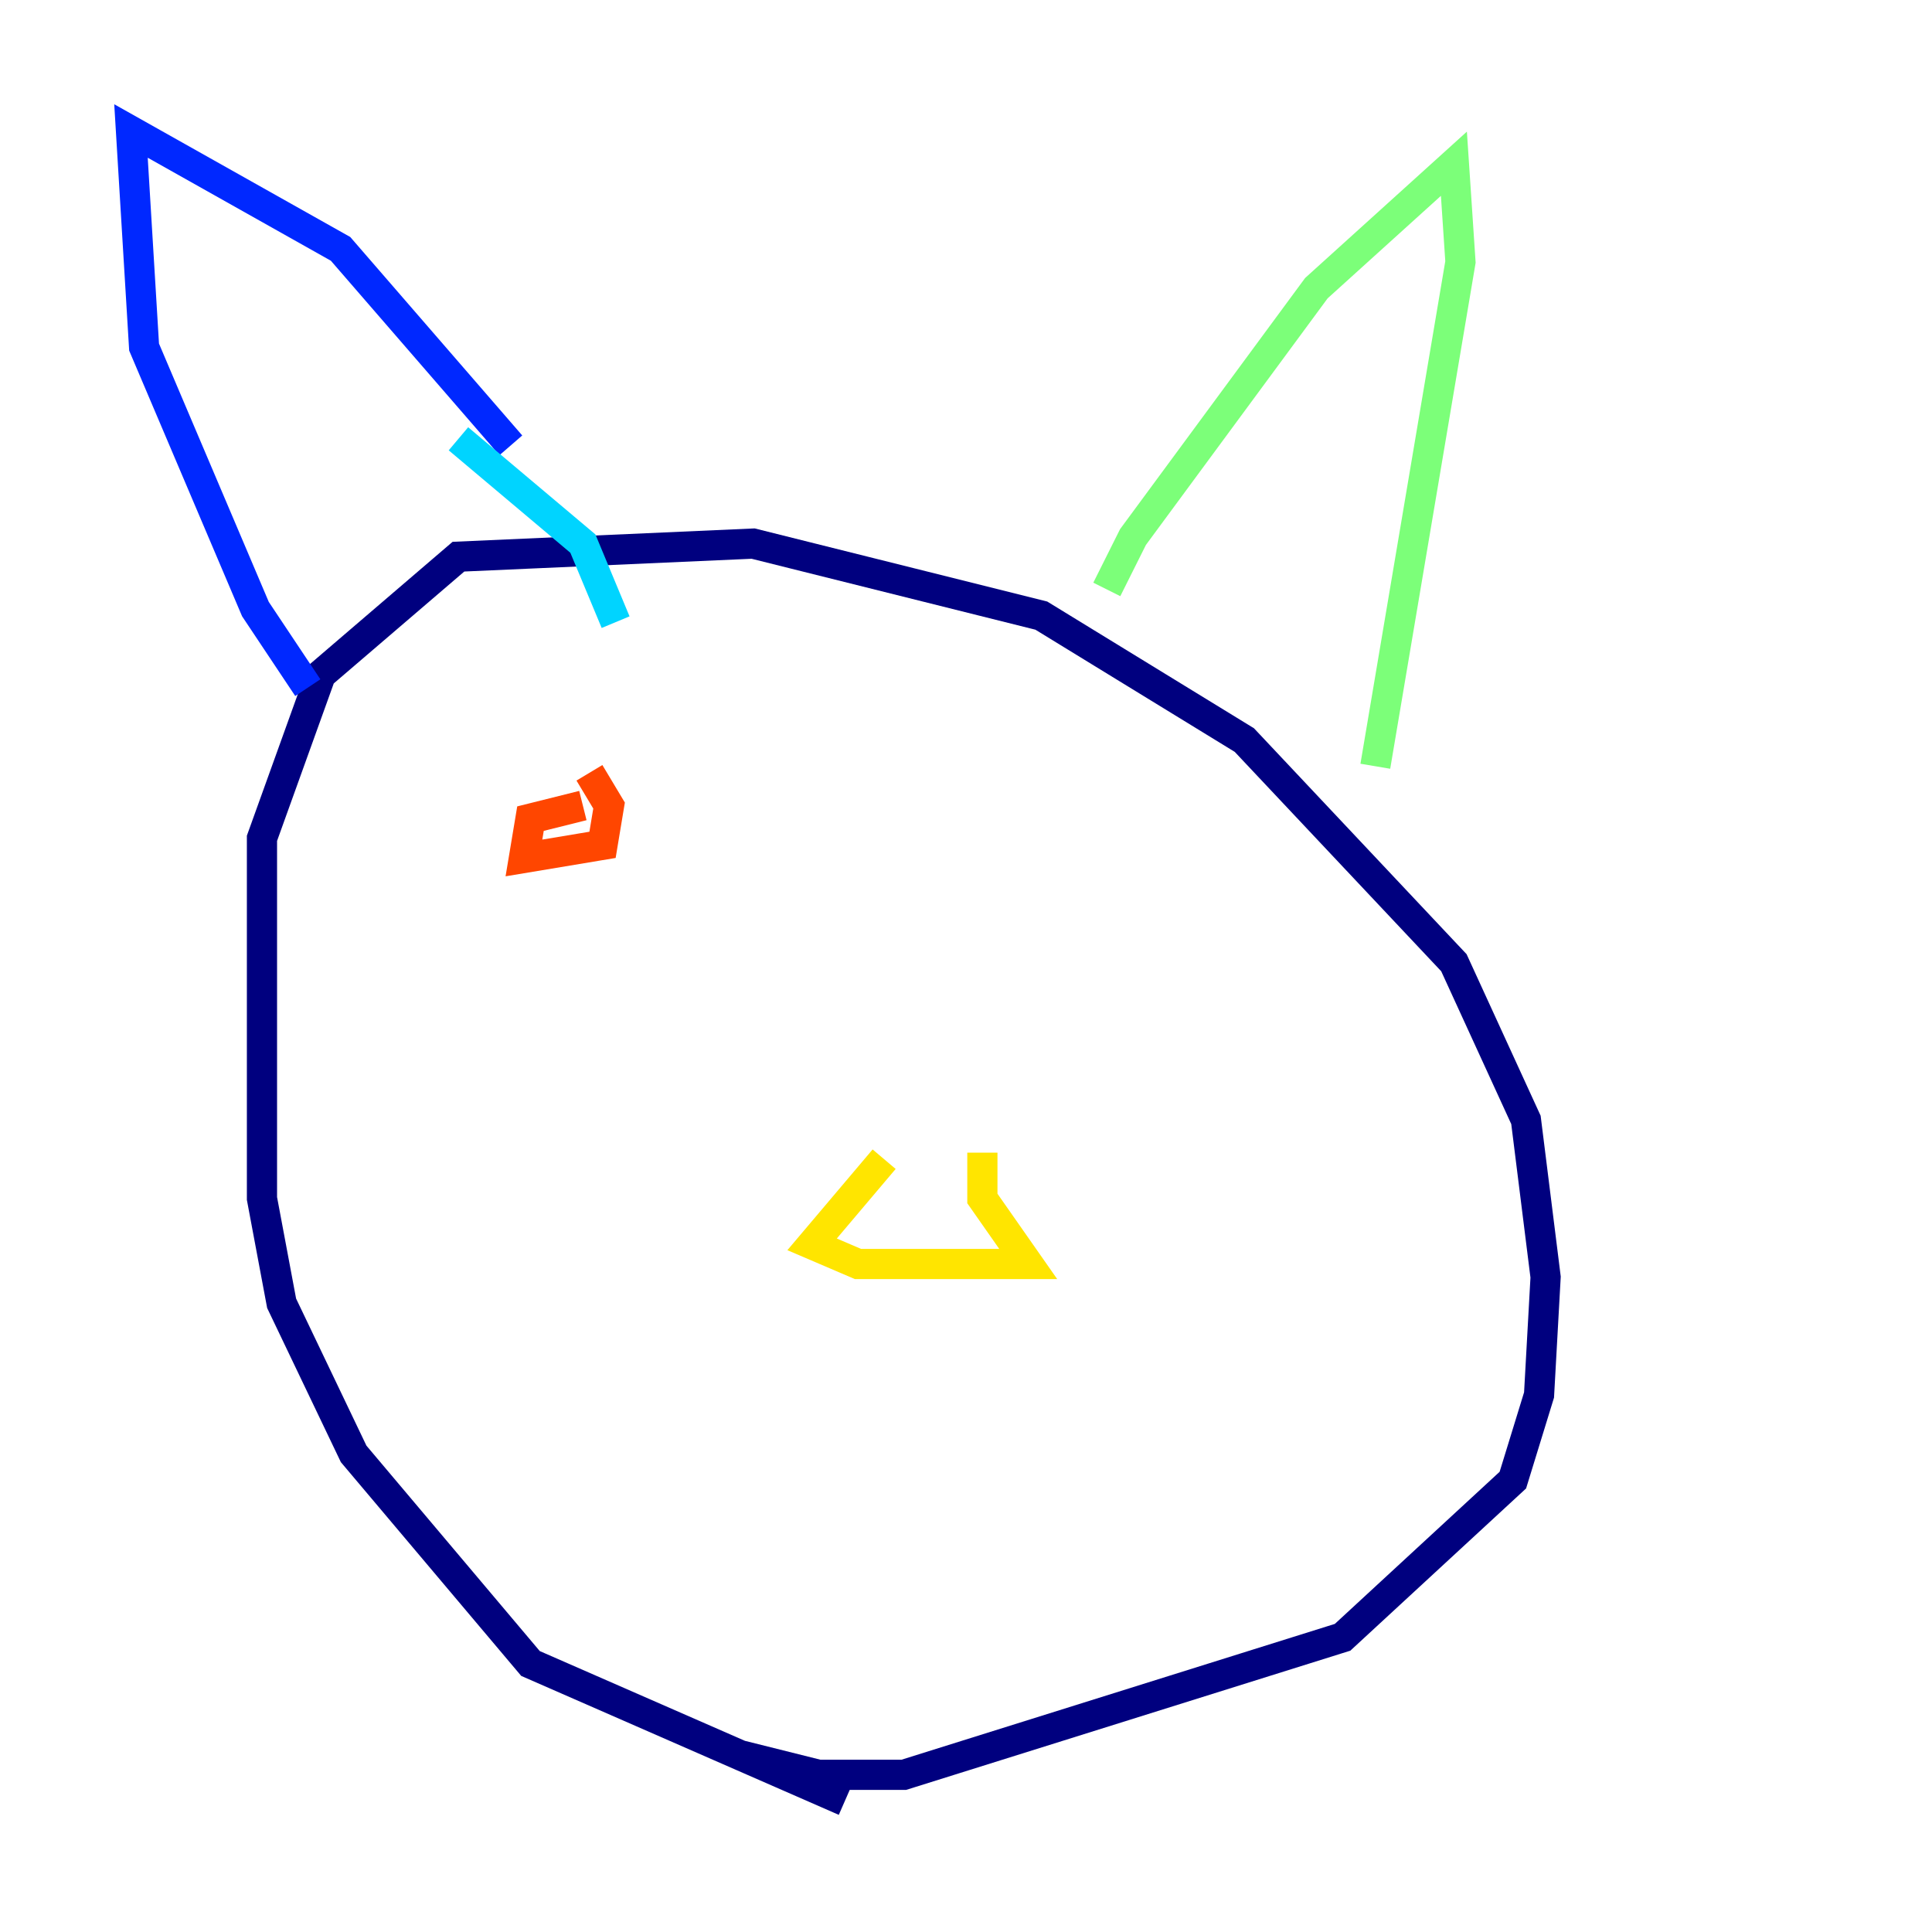 <?xml version="1.0" encoding="utf-8" ?>
<svg baseProfile="tiny" height="128" version="1.2" viewBox="0,0,128,128" width="128" xmlns="http://www.w3.org/2000/svg" xmlns:ev="http://www.w3.org/2001/xml-events" xmlns:xlink="http://www.w3.org/1999/xlink"><defs /><polyline fill="none" points="55.973,119.322 35.146,110.21 23.43,96.325 18.658,86.346 17.356,79.403 17.356,55.539 21.261,44.691 30.373,36.881 49.898,36.014 68.99,40.786 82.441,49.031 96.325,63.783 101.098,74.197 102.4,84.61 101.966,92.42 100.231,98.061 88.949,108.475 59.878,117.586 54.237,117.586 49.031,116.285" stroke="#00007f" stroke-width="2" /><polyline fill="none" points="20.393,45.559 16.922,40.352 9.546,22.997 8.678,8.678 22.563,16.488 33.844,29.505" stroke="#0028ff" stroke-width="2" /><polyline fill="none" points="30.373,29.071 38.617,36.014 40.786,41.22" stroke="#00d4ff" stroke-width="2" /><polyline fill="none" points="73.329,39.051 75.064,35.58 87.214,19.091 96.325,10.848 96.759,17.356 91.119,50.766" stroke="#7cff79" stroke-width="2" /><polyline fill="none" points="58.576,76.8 53.803,82.441 56.841,83.742 68.122,83.742 65.085,79.403 65.085,76.366" stroke="#ffe500" stroke-width="2" /><polyline fill="none" points="39.051,51.2 40.352,53.37 39.919,55.973 34.712,56.841 35.146,54.237 38.617,53.37" stroke="#ff4600" stroke-width="2" /><polyline fill="none" points="73.329,53.803 73.329,53.803" stroke="#7f0000" stroke-width="2" /></svg>